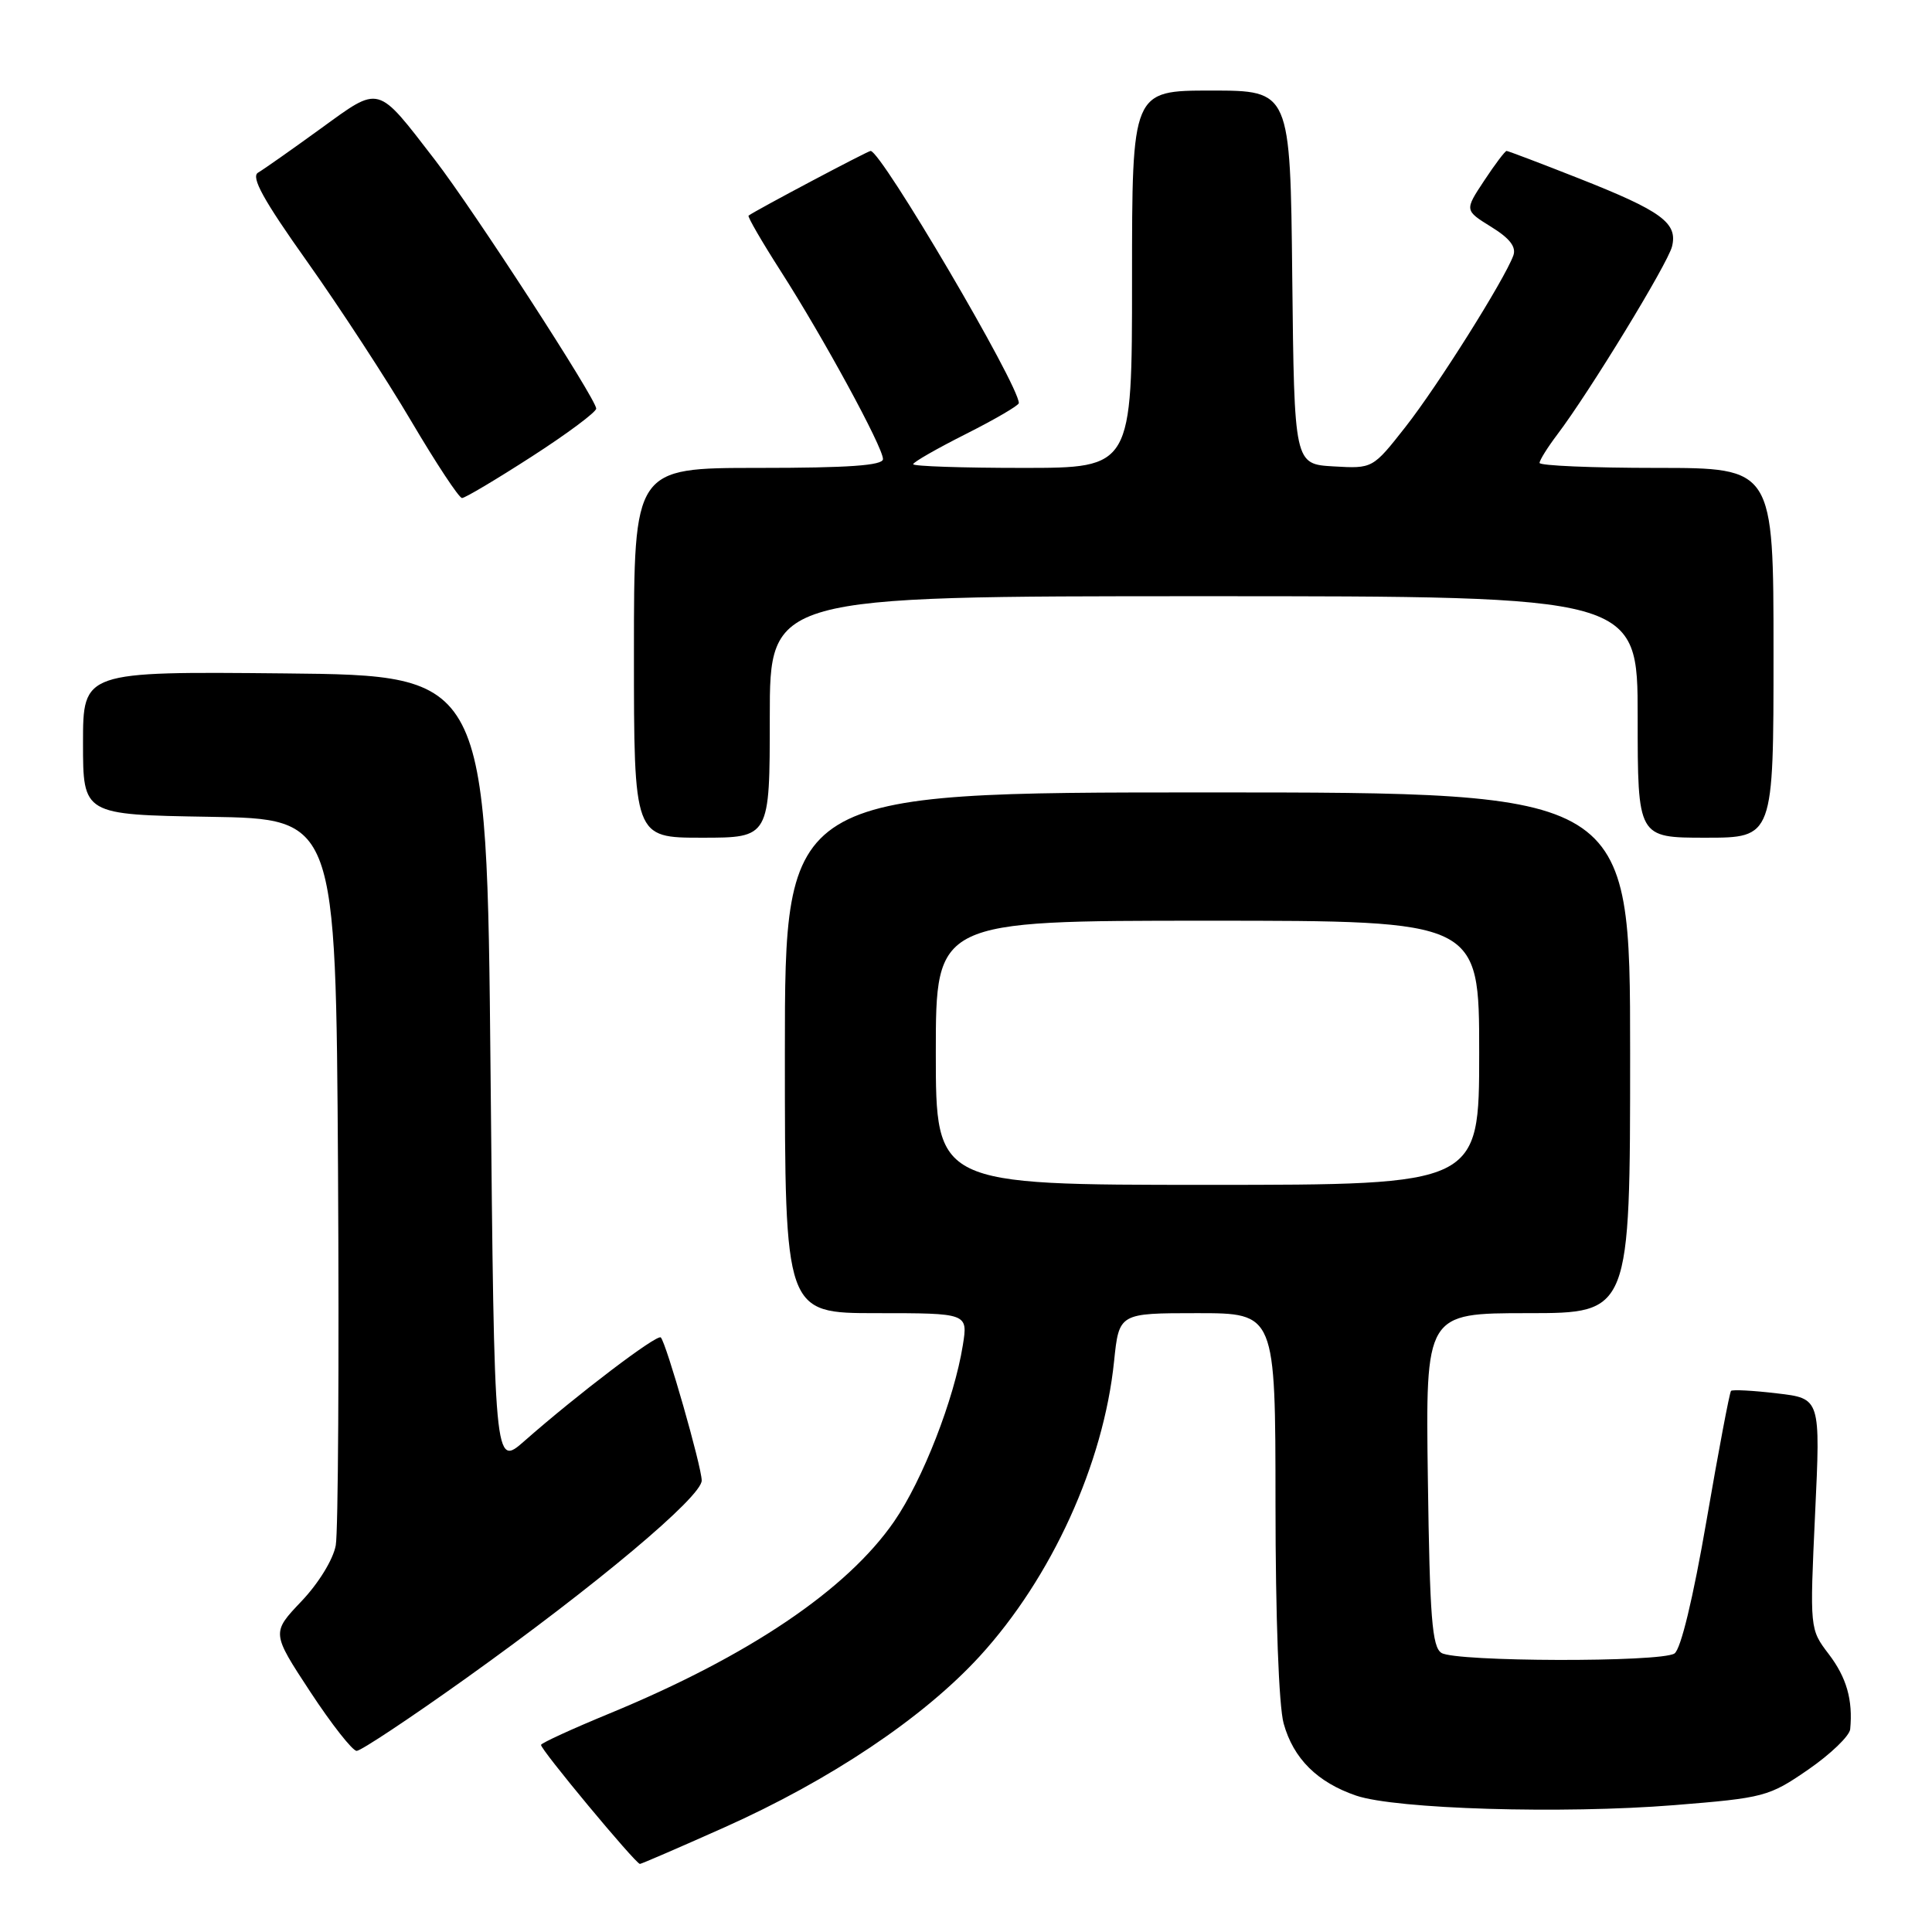 <?xml version="1.0" encoding="UTF-8" standalone="no"?>
<!DOCTYPE svg PUBLIC "-//W3C//DTD SVG 1.1//EN" "http://www.w3.org/Graphics/SVG/1.1/DTD/svg11.dtd" >
<svg xmlns="http://www.w3.org/2000/svg" xmlns:xlink="http://www.w3.org/1999/xlink" version="1.1" viewBox="0 0 256 256">
 <g >
 <path fill="currentColor"
d=" M 95.96 242.15 C 110.02 235.87 122.34 227.62 129.81 219.47 C 139.34 209.06 146.23 193.95 147.62 180.38 C 148.28 174.00 148.28 174.00 158.64 174.00 C 169.00 174.00 169.00 174.00 169.01 199.25 C 169.01 214.18 169.45 226.08 170.09 228.37 C 171.38 233.02 174.55 236.17 179.70 237.93 C 184.96 239.72 207.02 240.38 221.85 239.19 C 233.75 238.23 234.39 238.07 239.60 234.48 C 242.57 232.43 245.07 230.02 245.16 229.13 C 245.53 225.24 244.68 222.28 242.32 219.18 C 239.80 215.87 239.80 215.87 240.51 200.58 C 241.23 185.30 241.23 185.30 235.47 184.63 C 232.31 184.25 229.56 184.11 229.37 184.30 C 229.18 184.49 227.72 192.20 226.13 201.44 C 224.34 211.82 222.71 218.57 221.87 219.10 C 220.01 220.28 192.88 220.21 191.00 219.02 C 189.76 218.24 189.45 214.31 189.20 196.04 C 188.89 174.00 188.89 174.00 202.45 174.00 C 216.00 174.00 216.00 174.00 216.00 139.50 C 216.00 105.00 216.00 105.00 160.00 105.00 C 104.00 105.00 104.00 105.00 104.00 139.50 C 104.00 174.00 104.00 174.00 116.13 174.00 C 128.26 174.00 128.26 174.00 127.58 178.25 C 126.44 185.38 122.26 196.11 118.49 201.58 C 112.25 210.64 99.23 219.43 80.75 227.05 C 75.87 229.06 71.79 230.93 71.69 231.20 C 71.51 231.68 84.18 246.92 84.79 246.98 C 84.96 246.99 89.98 244.82 95.96 242.15 Z  M 61.75 222.38 C 79.01 210.05 93.01 198.31 92.98 196.17 C 92.96 194.29 88.28 177.95 87.56 177.22 C 87.07 176.74 76.51 184.76 69.50 190.93 C 65.50 194.45 65.50 194.45 65.00 141.97 C 64.50 89.50 64.50 89.50 37.75 89.23 C 11.00 88.97 11.00 88.97 11.00 98.46 C 11.00 107.95 11.00 107.95 27.75 108.23 C 44.50 108.50 44.50 108.50 44.79 155.00 C 44.94 180.57 44.81 202.97 44.49 204.76 C 44.16 206.62 42.21 209.80 39.94 212.18 C 35.98 216.35 35.98 216.35 41.11 224.17 C 43.94 228.48 46.71 232.00 47.26 232.00 C 47.82 232.00 54.34 227.67 61.75 222.38 Z  M 102.00 95.00 C 102.00 79.00 102.00 79.00 159.50 79.00 C 217.00 79.00 217.00 79.00 217.00 95.00 C 217.00 111.00 217.00 111.00 226.00 111.00 C 235.00 111.00 235.00 111.00 235.00 86.50 C 235.00 62.00 235.00 62.00 219.50 62.00 C 210.97 62.00 204.00 61.70 204.00 61.34 C 204.00 60.98 205.05 59.30 206.34 57.59 C 210.60 51.97 220.97 34.97 221.55 32.67 C 222.33 29.54 220.19 27.97 209.24 23.65 C 204.15 21.64 199.82 20.00 199.63 20.00 C 199.43 20.00 198.09 21.77 196.66 23.94 C 194.06 27.87 194.06 27.87 197.59 30.06 C 200.06 31.58 200.94 32.73 200.52 33.87 C 199.32 37.11 190.50 51.14 186.24 56.56 C 181.89 62.10 181.89 62.10 176.70 61.80 C 171.50 61.50 171.50 61.50 171.23 36.75 C 170.97 12.00 170.97 12.00 160.48 12.00 C 150.00 12.00 150.00 12.00 150.00 37.00 C 150.00 62.00 150.00 62.00 135.50 62.00 C 127.53 62.00 121.00 61.78 121.00 61.51 C 121.00 61.24 124.15 59.44 128.00 57.50 C 131.85 55.56 135.00 53.72 135.00 53.41 C 135.00 51.00 116.77 20.00 115.36 20.00 C 114.99 20.00 100.22 27.82 99.19 28.57 C 99.02 28.69 100.93 31.99 103.44 35.91 C 109.09 44.72 117.00 59.26 117.00 60.83 C 117.00 61.68 112.41 62.00 100.50 62.00 C 84.00 62.00 84.00 62.00 84.00 86.50 C 84.00 111.00 84.00 111.00 93.00 111.00 C 102.00 111.00 102.00 111.00 102.00 95.00 Z  M 70.47 60.49 C 75.16 57.47 79.00 54.60 79.00 54.14 C 79.00 52.88 62.76 27.84 57.65 21.21 C 49.85 11.10 50.46 11.27 42.44 17.08 C 38.62 19.85 34.91 22.46 34.19 22.88 C 33.22 23.45 34.92 26.53 40.69 34.65 C 44.98 40.70 51.20 50.22 54.50 55.82 C 57.80 61.41 60.82 65.99 61.22 65.99 C 61.61 66.00 65.77 63.52 70.47 60.49 Z  M 124.00 139.50 C 124.00 122.00 124.00 122.00 160.00 122.00 C 196.00 122.00 196.00 122.00 196.00 139.50 C 196.00 157.00 196.00 157.00 160.00 157.00 C 124.00 157.00 124.00 157.00 124.00 139.50 Z "/>
</g>
</svg>